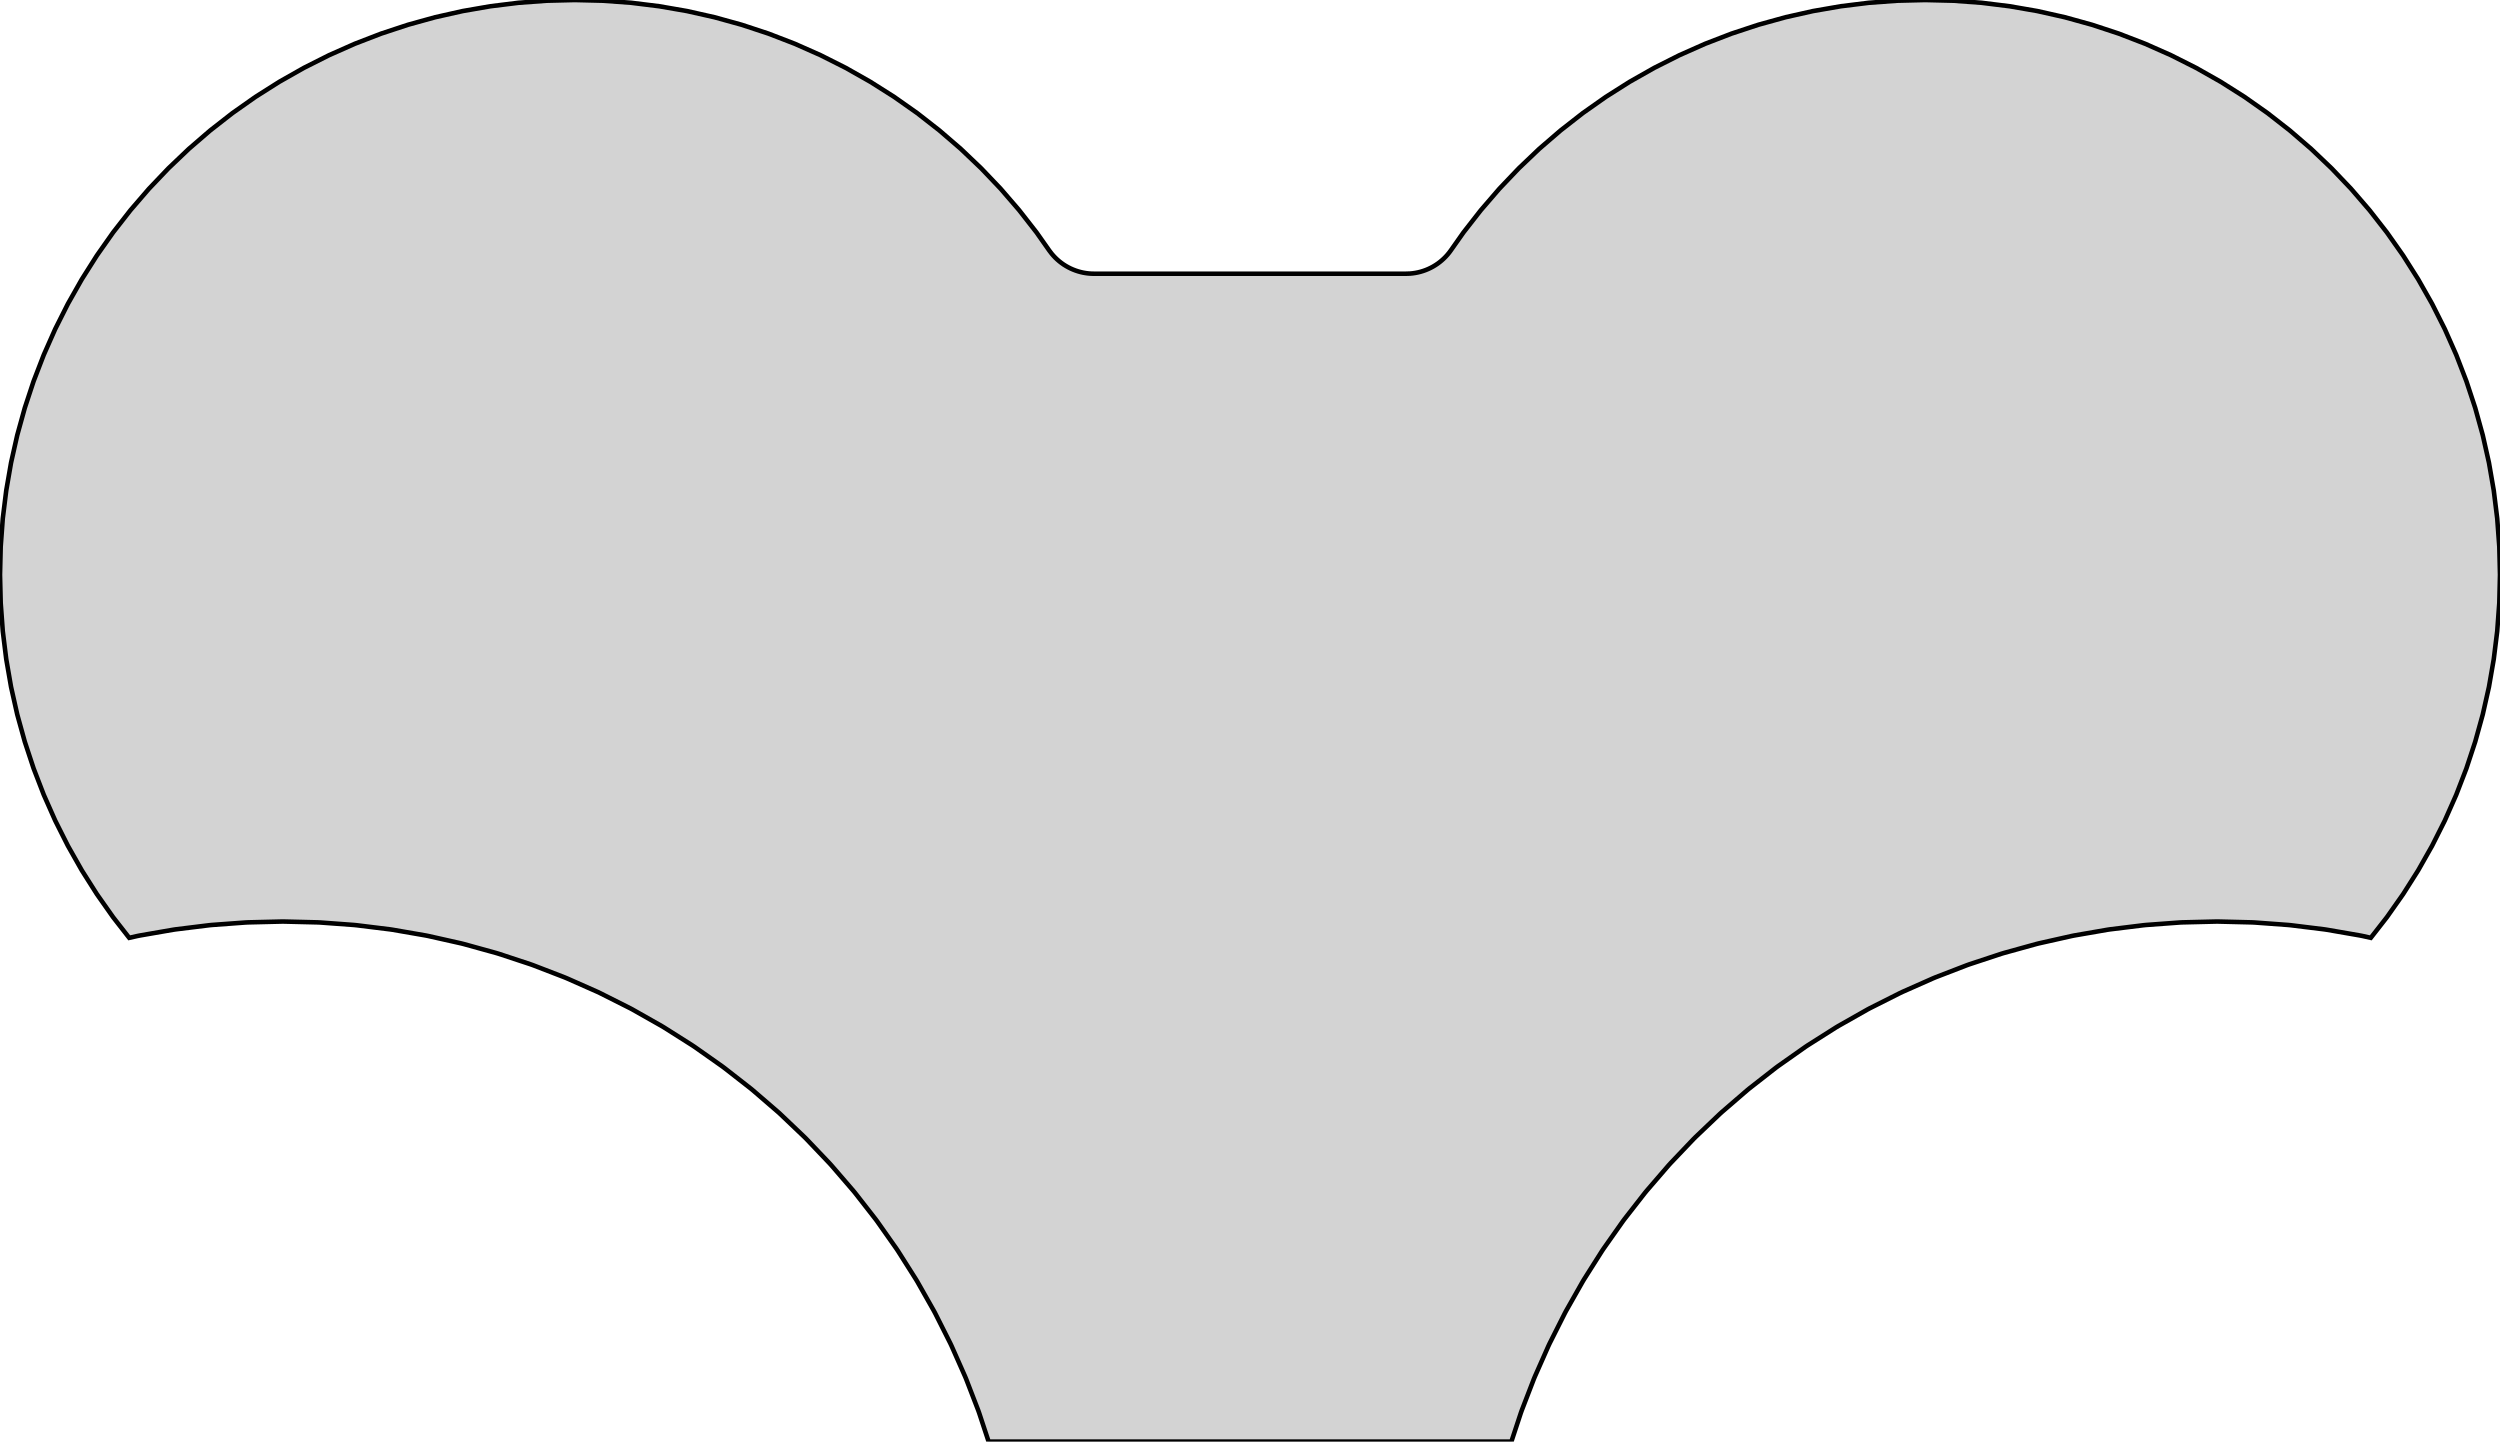 <?xml version="1.0" standalone="no"?>
<!DOCTYPE svg PUBLIC "-//W3C//DTD SVG 1.1//EN" "http://www.w3.org/Graphics/SVG/1.1/DTD/svg11.dtd">
<svg width="274mm" height="158mm" viewBox="-137 -164 274 158" xmlns="http://www.w3.org/2000/svg" version="1.1">
<title>OpenSCAD Model</title>
<path d="
M 29.687,-9.149 L 29.786,-9.426 L 31.111,-12.861 L 31.224,-13.133 L 32.715,-16.498 L 32.841,-16.764
 L 34.497,-20.052 L 34.635,-20.312 L 36.45,-23.515 L 36.601,-23.768 L 38.571,-26.878 L 38.734,-27.123
 L 40.854,-30.132 L 41.029,-30.369 L 43.294,-33.271 L 43.481,-33.498 L 45.885,-36.286 L 46.083,-36.504
 L 48.621,-39.17 L 48.83,-39.379 L 51.496,-41.917 L 51.714,-42.115 L 54.501,-44.519 L 54.729,-44.706
 L 57.631,-46.971 L 57.868,-47.146 L 60.877,-49.266 L 61.122,-49.429 L 64.232,-51.399 L 64.485,-51.55
 L 67.688,-53.365 L 67.948,-53.503 L 71.236,-55.158 L 71.502,-55.285 L 74.867,-56.776 L 75.139,-56.889
 L 78.574,-58.214 L 78.851,-58.313 L 82.347,-59.468 L 82.628,-59.553 L 86.176,-60.535 L 86.462,-60.607
 L 90.053,-61.413 L 90.342,-61.471 L 93.969,-62.1 L 94.261,-62.143 L 97.914,-62.594 L 98.207,-62.623
 L 101.878,-62.893 L 102.173,-62.908 L 105.853,-62.998 L 106.147,-62.998 L 109.827,-62.908 L 110.121,-62.893
 L 113.793,-62.623 L 114.086,-62.594 L 117.739,-62.143 L 118.031,-62.1 L 121.658,-61.471 L 121.947,-61.413
 L 122.838,-61.213 L 124.601,-63.472 L 126.381,-66 L 128.035,-68.612 L 129.559,-71.303 L 130.95,-74.065
 L 132.203,-76.891 L 133.316,-79.777 L 134.285,-82.713 L 135.11,-85.693 L 135.788,-88.71 L 136.316,-91.756
 L 136.695,-94.825 L 136.922,-97.909 L 136.998,-101 L 136.922,-104.091 L 136.695,-107.175 L 136.316,-110.244
 L 135.788,-113.29 L 135.11,-116.307 L 134.285,-119.287 L 133.316,-122.223 L 132.203,-125.109 L 130.95,-127.935
 L 129.559,-130.697 L 128.035,-133.387 L 126.381,-136 L 124.601,-138.528 L 122.698,-140.965 L 120.679,-143.307
 L 118.546,-145.546 L 116.307,-147.679 L 113.965,-149.698 L 111.528,-151.601 L 109,-153.381 L 106.387,-155.035
 L 103.697,-156.559 L 100.935,-157.95 L 98.109,-159.203 L 95.223,-160.316 L 92.287,-161.285 L 89.307,-162.11
 L 86.29,-162.788 L 83.244,-163.316 L 80.175,-163.695 L 77.091,-163.922 L 74,-163.998 L 70.909,-163.922
 L 67.825,-163.695 L 64.756,-163.316 L 61.709,-162.788 L 58.693,-162.11 L 55.712,-161.285 L 52.777,-160.316
 L 49.891,-159.203 L 47.065,-157.95 L 44.303,-156.559 L 41.612,-155.035 L 39,-153.381 L 36.472,-151.601
 L 34.035,-149.698 L 31.693,-147.679 L 29.454,-145.546 L 27.322,-143.307 L 25.302,-140.965 L 23.399,-138.528
 L 22.003,-136.545 L 21.828,-136.309 L 21.641,-136.081 L 21.443,-135.863 L 21.235,-135.655 L 21.016,-135.457
 L 20.789,-135.27 L 20.552,-135.094 L 20.307,-134.931 L 20.055,-134.779 L 19.795,-134.641 L 19.529,-134.515
 L 19.257,-134.402 L 18.98,-134.303 L 18.698,-134.217 L 18.412,-134.146 L 18.123,-134.088 L 17.832,-134.045
 L 17.539,-134.016 L 17.097,-134 L -17.097,-134 L -17.392,-134.007 L -17.686,-134.029 L -17.978,-134.065
 L -18.268,-134.115 L -18.555,-134.18 L -18.839,-134.258 L -19.119,-134.351 L -19.393,-134.457 L -19.663,-134.576
 L -19.926,-134.708 L -20.182,-134.854 L -20.431,-135.011 L -20.672,-135.181 L -20.904,-135.362 L -21.127,-135.554
 L -21.34,-135.757 L -21.543,-135.971 L -21.735,-136.194 L -22.003,-136.545 L -23.399,-138.528 L -25.302,-140.965
 L -27.322,-143.307 L -29.454,-145.546 L -31.693,-147.679 L -34.035,-149.698 L -36.472,-151.601 L -39,-153.381
 L -41.612,-155.035 L -44.303,-156.559 L -47.065,-157.95 L -49.891,-159.203 L -52.777,-160.316 L -55.712,-161.285
 L -58.693,-162.11 L -61.709,-162.788 L -64.756,-163.316 L -67.825,-163.695 L -70.909,-163.922 L -74,-163.998
 L -77.091,-163.922 L -80.175,-163.695 L -83.244,-163.316 L -86.29,-162.788 L -89.307,-162.11 L -92.287,-161.285
 L -95.223,-160.316 L -98.109,-159.203 L -100.935,-157.95 L -103.697,-156.559 L -106.387,-155.035 L -109,-153.381
 L -111.528,-151.601 L -113.965,-149.698 L -116.307,-147.679 L -118.546,-145.546 L -120.679,-143.307 L -122.698,-140.965
 L -124.601,-138.528 L -126.381,-136 L -128.035,-133.387 L -129.559,-130.697 L -130.95,-127.935 L -132.203,-125.109
 L -133.316,-122.223 L -134.285,-119.287 L -135.11,-116.307 L -135.788,-113.29 L -136.316,-110.244 L -136.695,-107.175
 L -136.922,-104.091 L -136.998,-101 L -136.922,-97.909 L -136.695,-94.825 L -136.316,-91.756 L -135.788,-88.71
 L -135.11,-85.693 L -134.285,-82.713 L -133.316,-79.777 L -132.203,-76.891 L -130.95,-74.065 L -129.559,-71.303
 L -128.035,-68.612 L -126.381,-66 L -124.601,-63.472 L -122.838,-61.213 L -121.947,-61.413 L -121.658,-61.471
 L -118.031,-62.1 L -117.739,-62.143 L -114.086,-62.594 L -113.793,-62.623 L -110.121,-62.893 L -109.827,-62.908
 L -106.147,-62.998 L -105.853,-62.998 L -102.173,-62.908 L -101.878,-62.893 L -98.207,-62.623 L -97.914,-62.594
 L -94.261,-62.143 L -93.969,-62.1 L -90.342,-61.471 L -90.053,-61.413 L -86.462,-60.607 L -86.176,-60.535
 L -82.628,-59.553 L -82.347,-59.468 L -78.851,-58.313 L -78.574,-58.214 L -75.139,-56.889 L -74.867,-56.776
 L -71.502,-55.285 L -71.236,-55.158 L -67.948,-53.503 L -67.688,-53.365 L -64.485,-51.55 L -64.232,-51.399
 L -61.122,-49.429 L -60.877,-49.266 L -57.868,-47.146 L -57.631,-46.971 L -54.729,-44.706 L -54.501,-44.519
 L -51.714,-42.115 L -51.496,-41.917 L -48.83,-39.379 L -48.621,-39.17 L -46.083,-36.504 L -45.885,-36.286
 L -43.481,-33.498 L -43.294,-33.271 L -41.029,-30.369 L -40.854,-30.132 L -38.734,-27.123 L -38.571,-26.878
 L -36.601,-23.768 L -36.45,-23.515 L -34.635,-20.312 L -34.497,-20.052 L -32.841,-16.764 L -32.715,-16.498
 L -31.224,-13.133 L -31.111,-12.861 L -29.786,-9.426 L -29.687,-9.149 L -28.647,-6 L 28.647,-6
 z
" stroke="black" fill="lightgray" stroke-width="0.5"/>
</svg>
